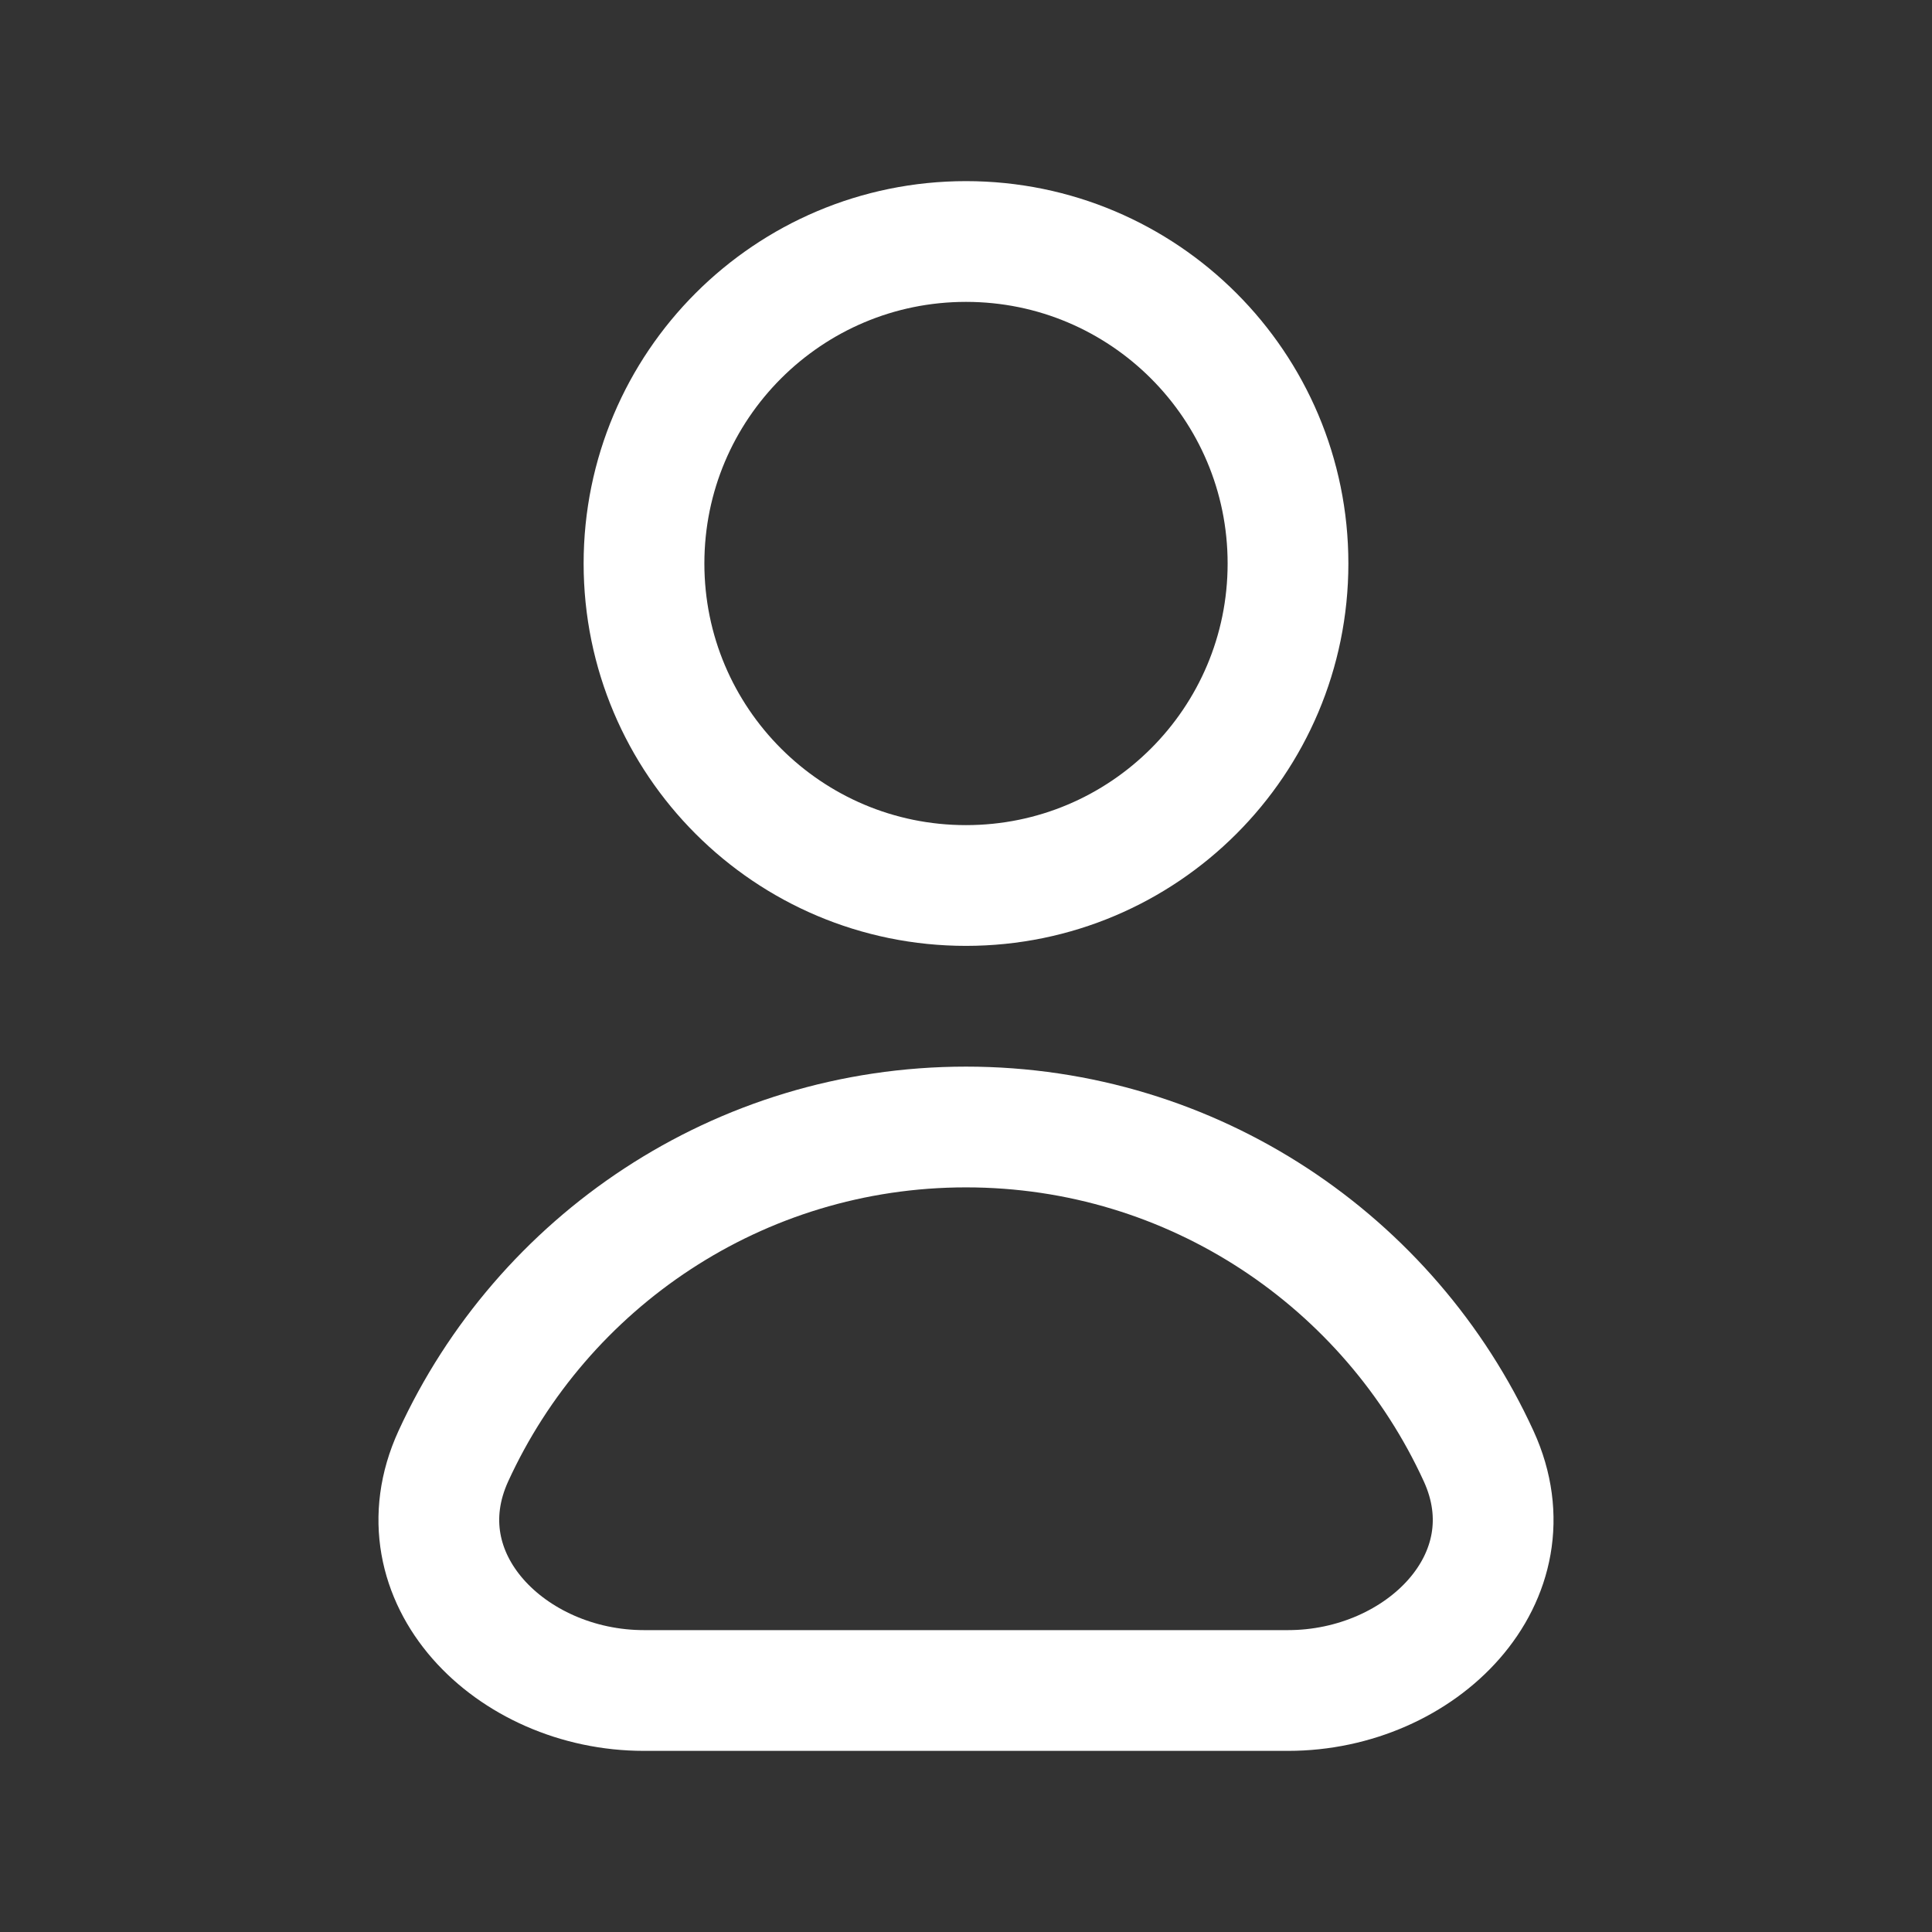 <svg width="24" height="24" viewBox="0 0 24 24" fill="none" xmlns="http://www.w3.org/2000/svg">
<rect x="0" y="0" width="24" height="24" fill="#333333" stroke="none"/>
<g id="Nav Icons">
<path id="Vector" d="M16 7C16 9.209 14.209 11 12 11C9.791 11 8 9.209 8 7C8 4.791 9.791 3 12 3C14.209 3 16 4.791 16 7Z" stroke="white" stroke-width="1.5"/>
<path id="Vector_2" d="M12 14C9.172 14 6.736 15.677 5.631 18.09C4.942 19.597 6.343 21 8 21H16C17.657 21 19.058 19.597 18.369 18.09C17.264 15.677 14.828 14 12 14Z" stroke="white" stroke-width="1.5"/>
</g>
</svg>
